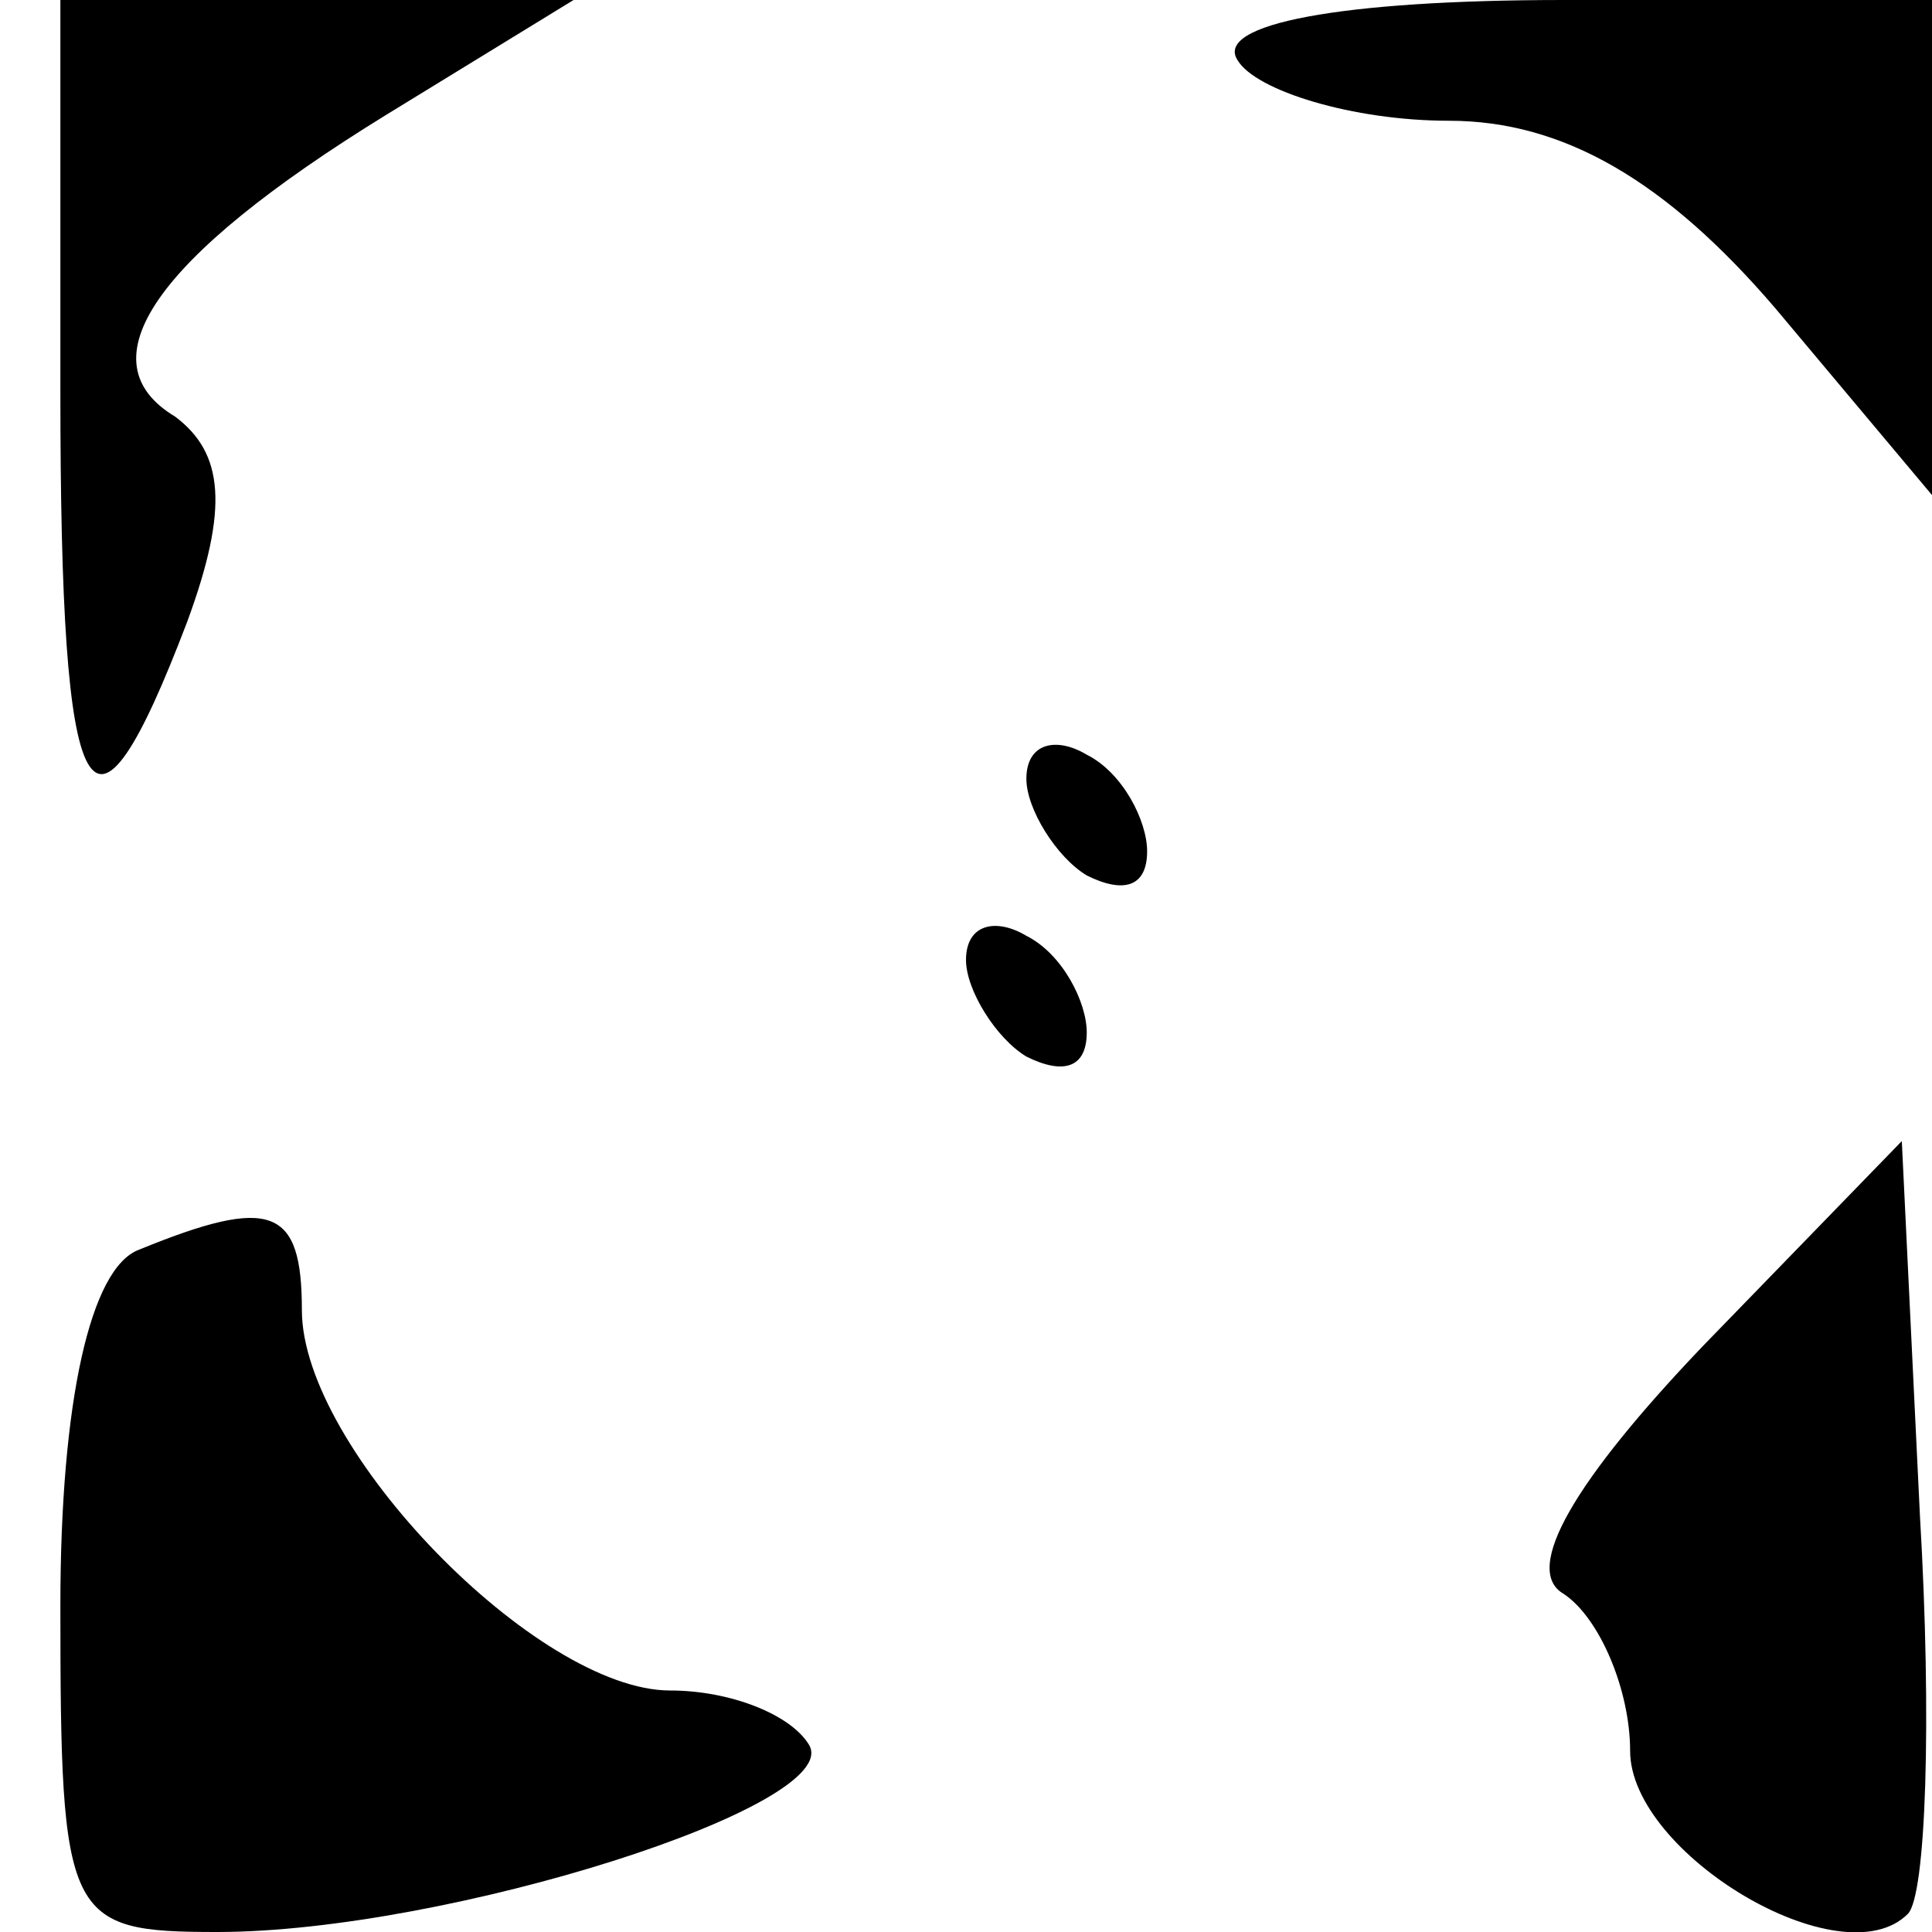 <?xml version="1.0" standalone="no"?>
<!DOCTYPE svg PUBLIC "-//W3C//DTD SVG 20010904//EN"
 "http://www.w3.org/TR/2001/REC-SVG-20010904/DTD/svg10.dtd">
<svg version="1.0" xmlns="http://www.w3.org/2000/svg"
 width="32pt" height="32pt" viewBox="0 0 32 32"
 preserveAspectRatio="xMidYMid meet">
<g transform="translate(0,32) scale(0.1,-0.1)"
fill="#000000" stroke="none">
<path fill="#000000" stroke="none" d="M10 255 c0 -71 5 -80 21 -38 7 19 6 28
-2 34 -15 9 -4 26 35 50 l31 19 -42 0 -43 0 0 -65z"/>
<path fill="#000000" stroke="none" d="M205 310 c3 -5 19 -10 35 -10 19 0 36
-10 54 -31 l26 -31 0 41 0 41 -61 0 c-37 0 -58 -4 -54 -10z"/>
<path fill="#000000" stroke="none" d="M170 191 c0 -5 5 -13 10 -16 6 -3 10
-2 10 4 0 5 -4 13 -10 16 -5 3 -10 2 -10 -4z"/>
<path fill="#000000" stroke="none" d="M160 161 c0 -5 5 -13 10 -16 6 -3 10
-2 10 4 0 5 -4 13 -10 16 -5 3 -10 2 -10 -4z"/>
<path fill="#000000" stroke="none" d="M282 97 c-21 -22 -30 -37 -23 -41 6 -4
11 -16 11 -26 0 -17 35 -38 46 -27 3 3 4 32 2 66 l-3 62 -33 -34z"/>
<path fill="#000000" stroke="none" d="M23 113 c-8 -3 -13 -25 -13 -59 0 -52
1 -54 26 -54 38 0 104 21 98 31 -3 5 -13 9 -23 9 -22 0 -61 40 -61 63 0 17 -5
19 -27 10z"/>
</g>
</svg>
